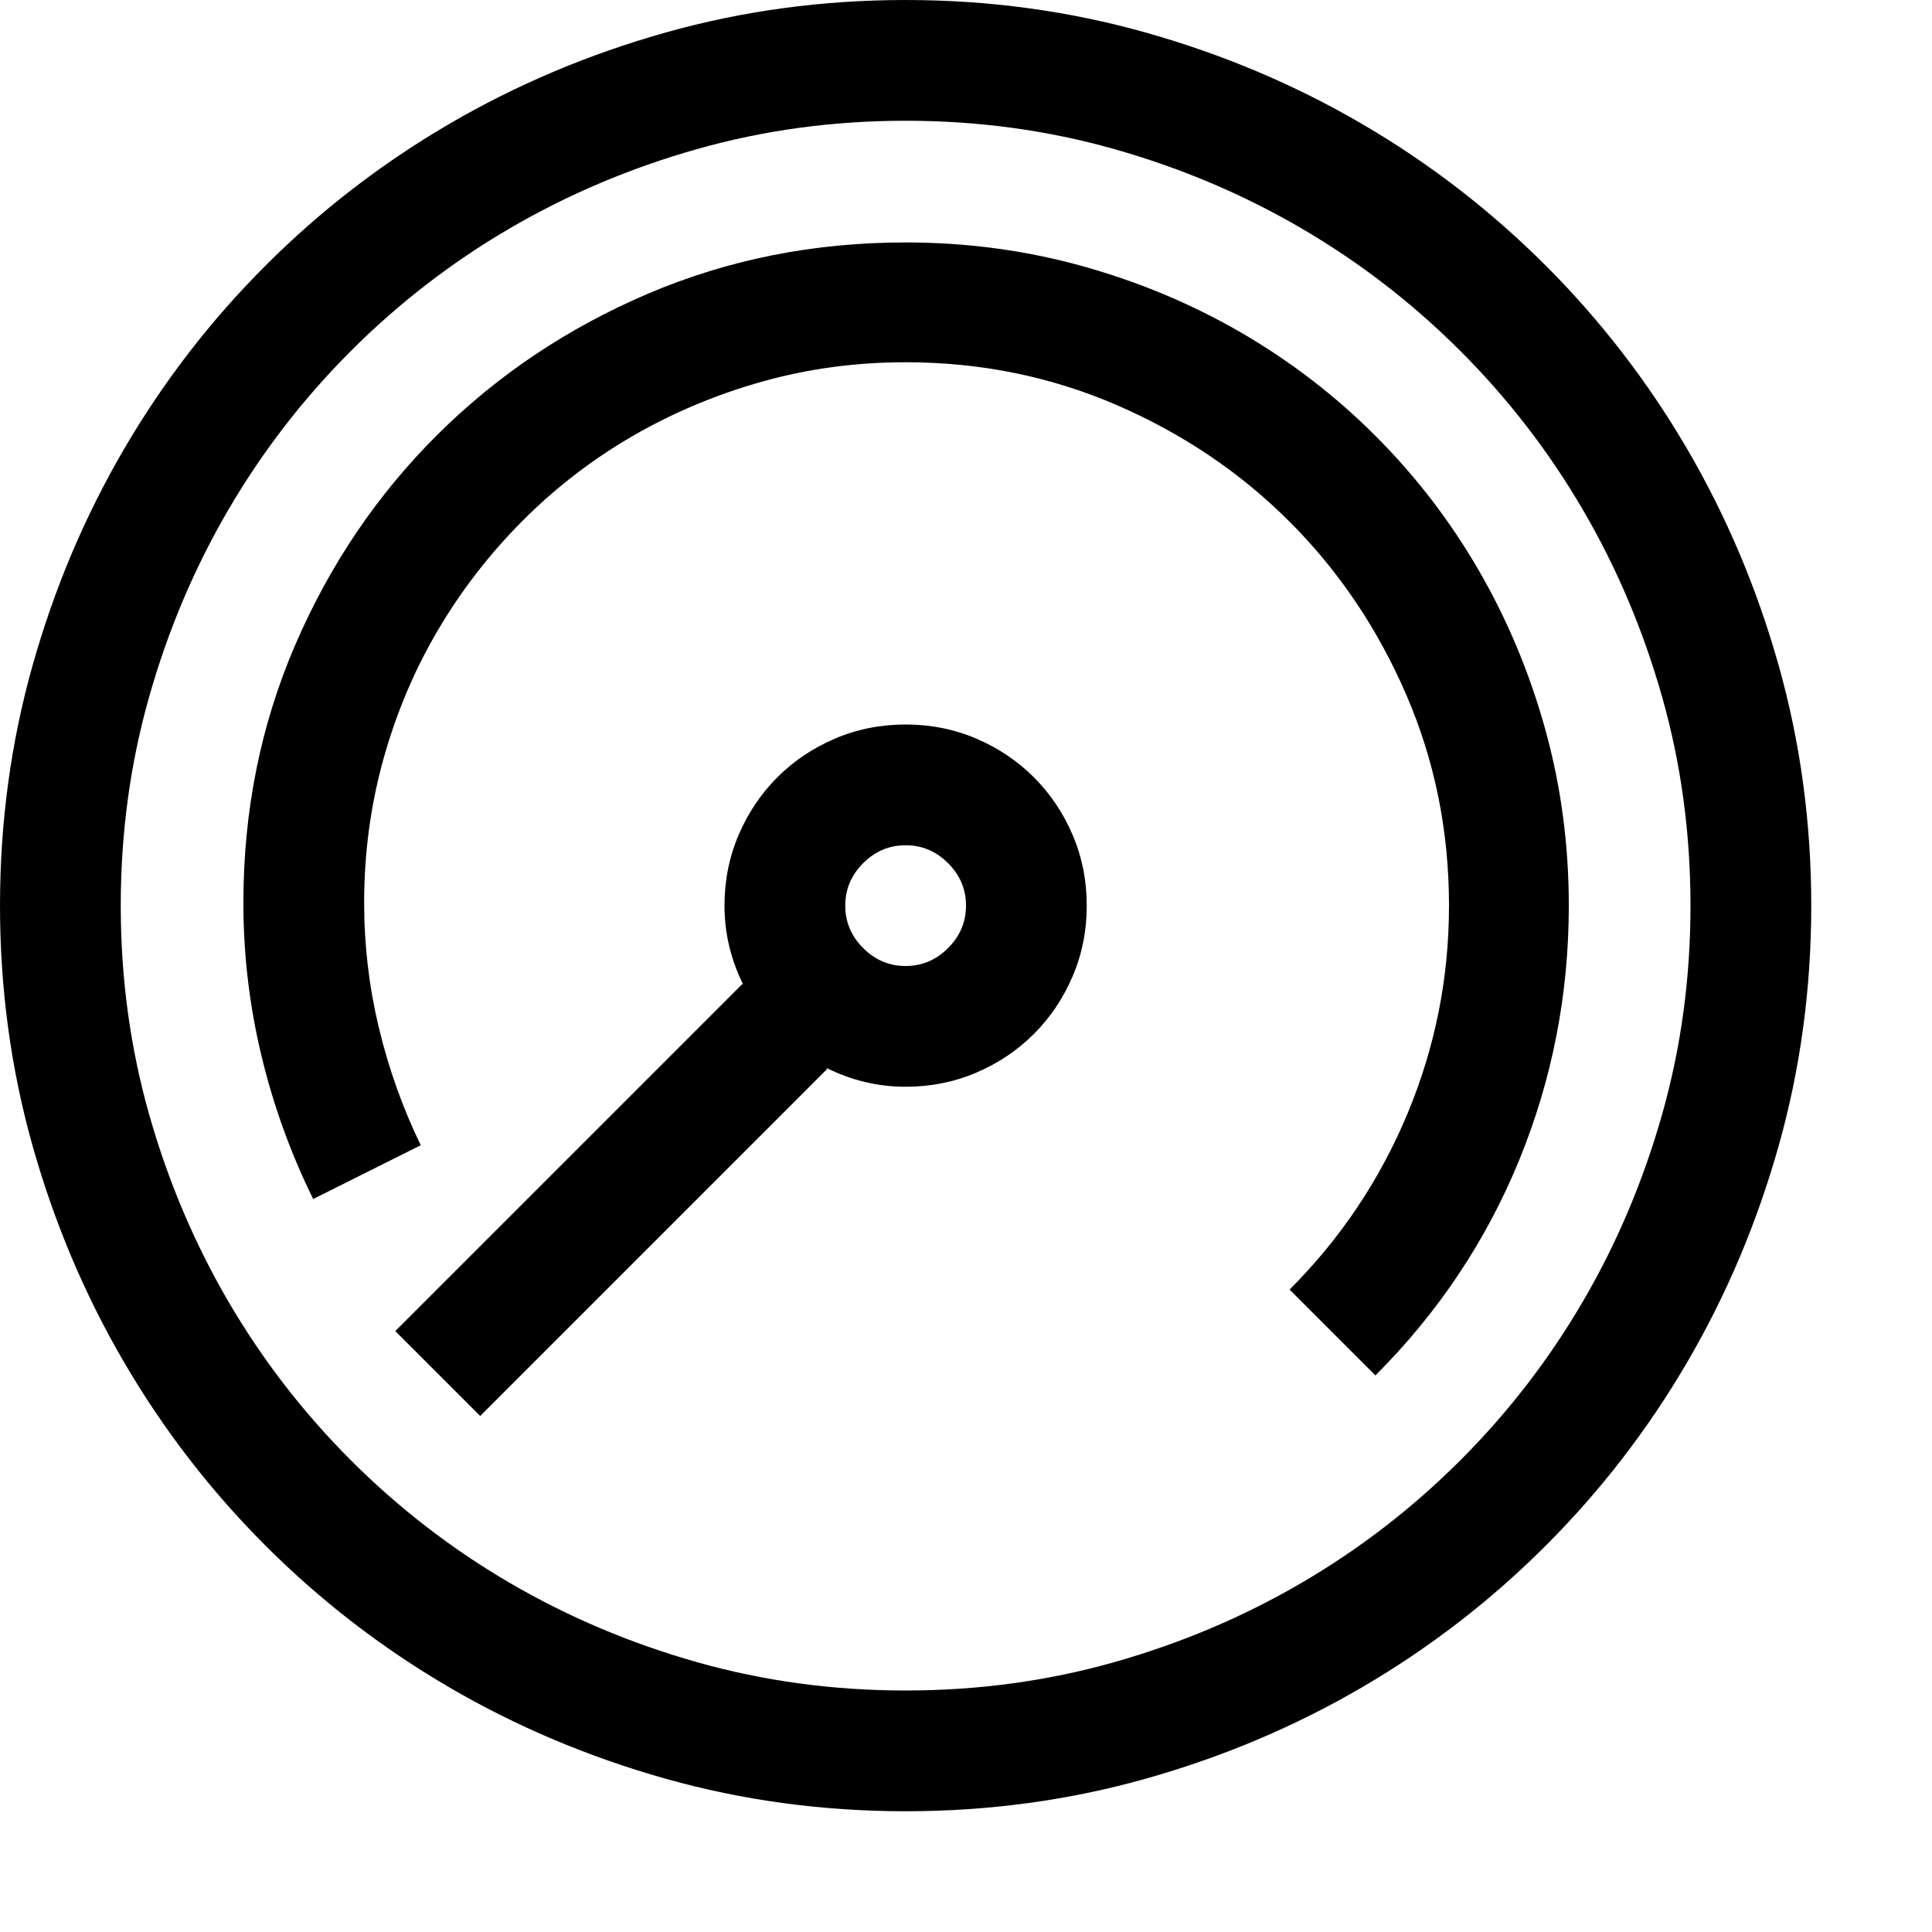 <svg xmlns="http://www.w3.org/2000/svg" viewBox="0 0 2048 2048"><path d="M960 0q132 0 254.5 34.5t229.5 97 194.5 150 150 194.5 97 229.5T1920 960t-34.5 254.5-97 229.5-150 194.5-194.5 150-229.5 97T960 1920t-254.5-34.5-229.5-97-194.5-150-150-194.5-97-229.5T0 960t34.5-254.5 97-229.5 150-194.5 194.5-150 229.5-97T960 0zm0 1792q115 0 221-30t198.5-84 168.5-130 130-168.5 84-198.5 30-221-30-221-84-198.5T1548 372t-168.5-130-198.5-84-221-30-221 30-198.5 84T372 372 242 540.5 158 739t-30 221 30 221 84 198.5T372 1548t168.5 130 198.5 84 221 30zm0-1024q40 0 75 15t61 41 41 61 15 75-15 75-41 61-61 41-75 15q-44 0-84-20l1 1-368 368-90-90 368-368 1 1q-20-40-20-84 0-40 15-75t41-61 61-41 75-15zm0 256q26 0 45-19t19-45-19-45-45-19-45 19-19 45 19 45 45 19zm0-767q97 0 187 25t168.5 70.5T1458 462t109.5 142.5T1638 773t25 187q0 141-52.5 269.5T1458 1458l-91-91q81-81 125-186.5t44-220.5q0-119-45.5-224T1367 553t-183-123.5T960 384q-79 0-152 20.5T671 462t-116.5 89.5-90 116-58 137T386 957q0 67 15.5 132t44.5 125l-114 57q-36-73-55-152.5T258 957q0-146 55-273.5T463.5 461t223-149.5T960 257z"/></svg>